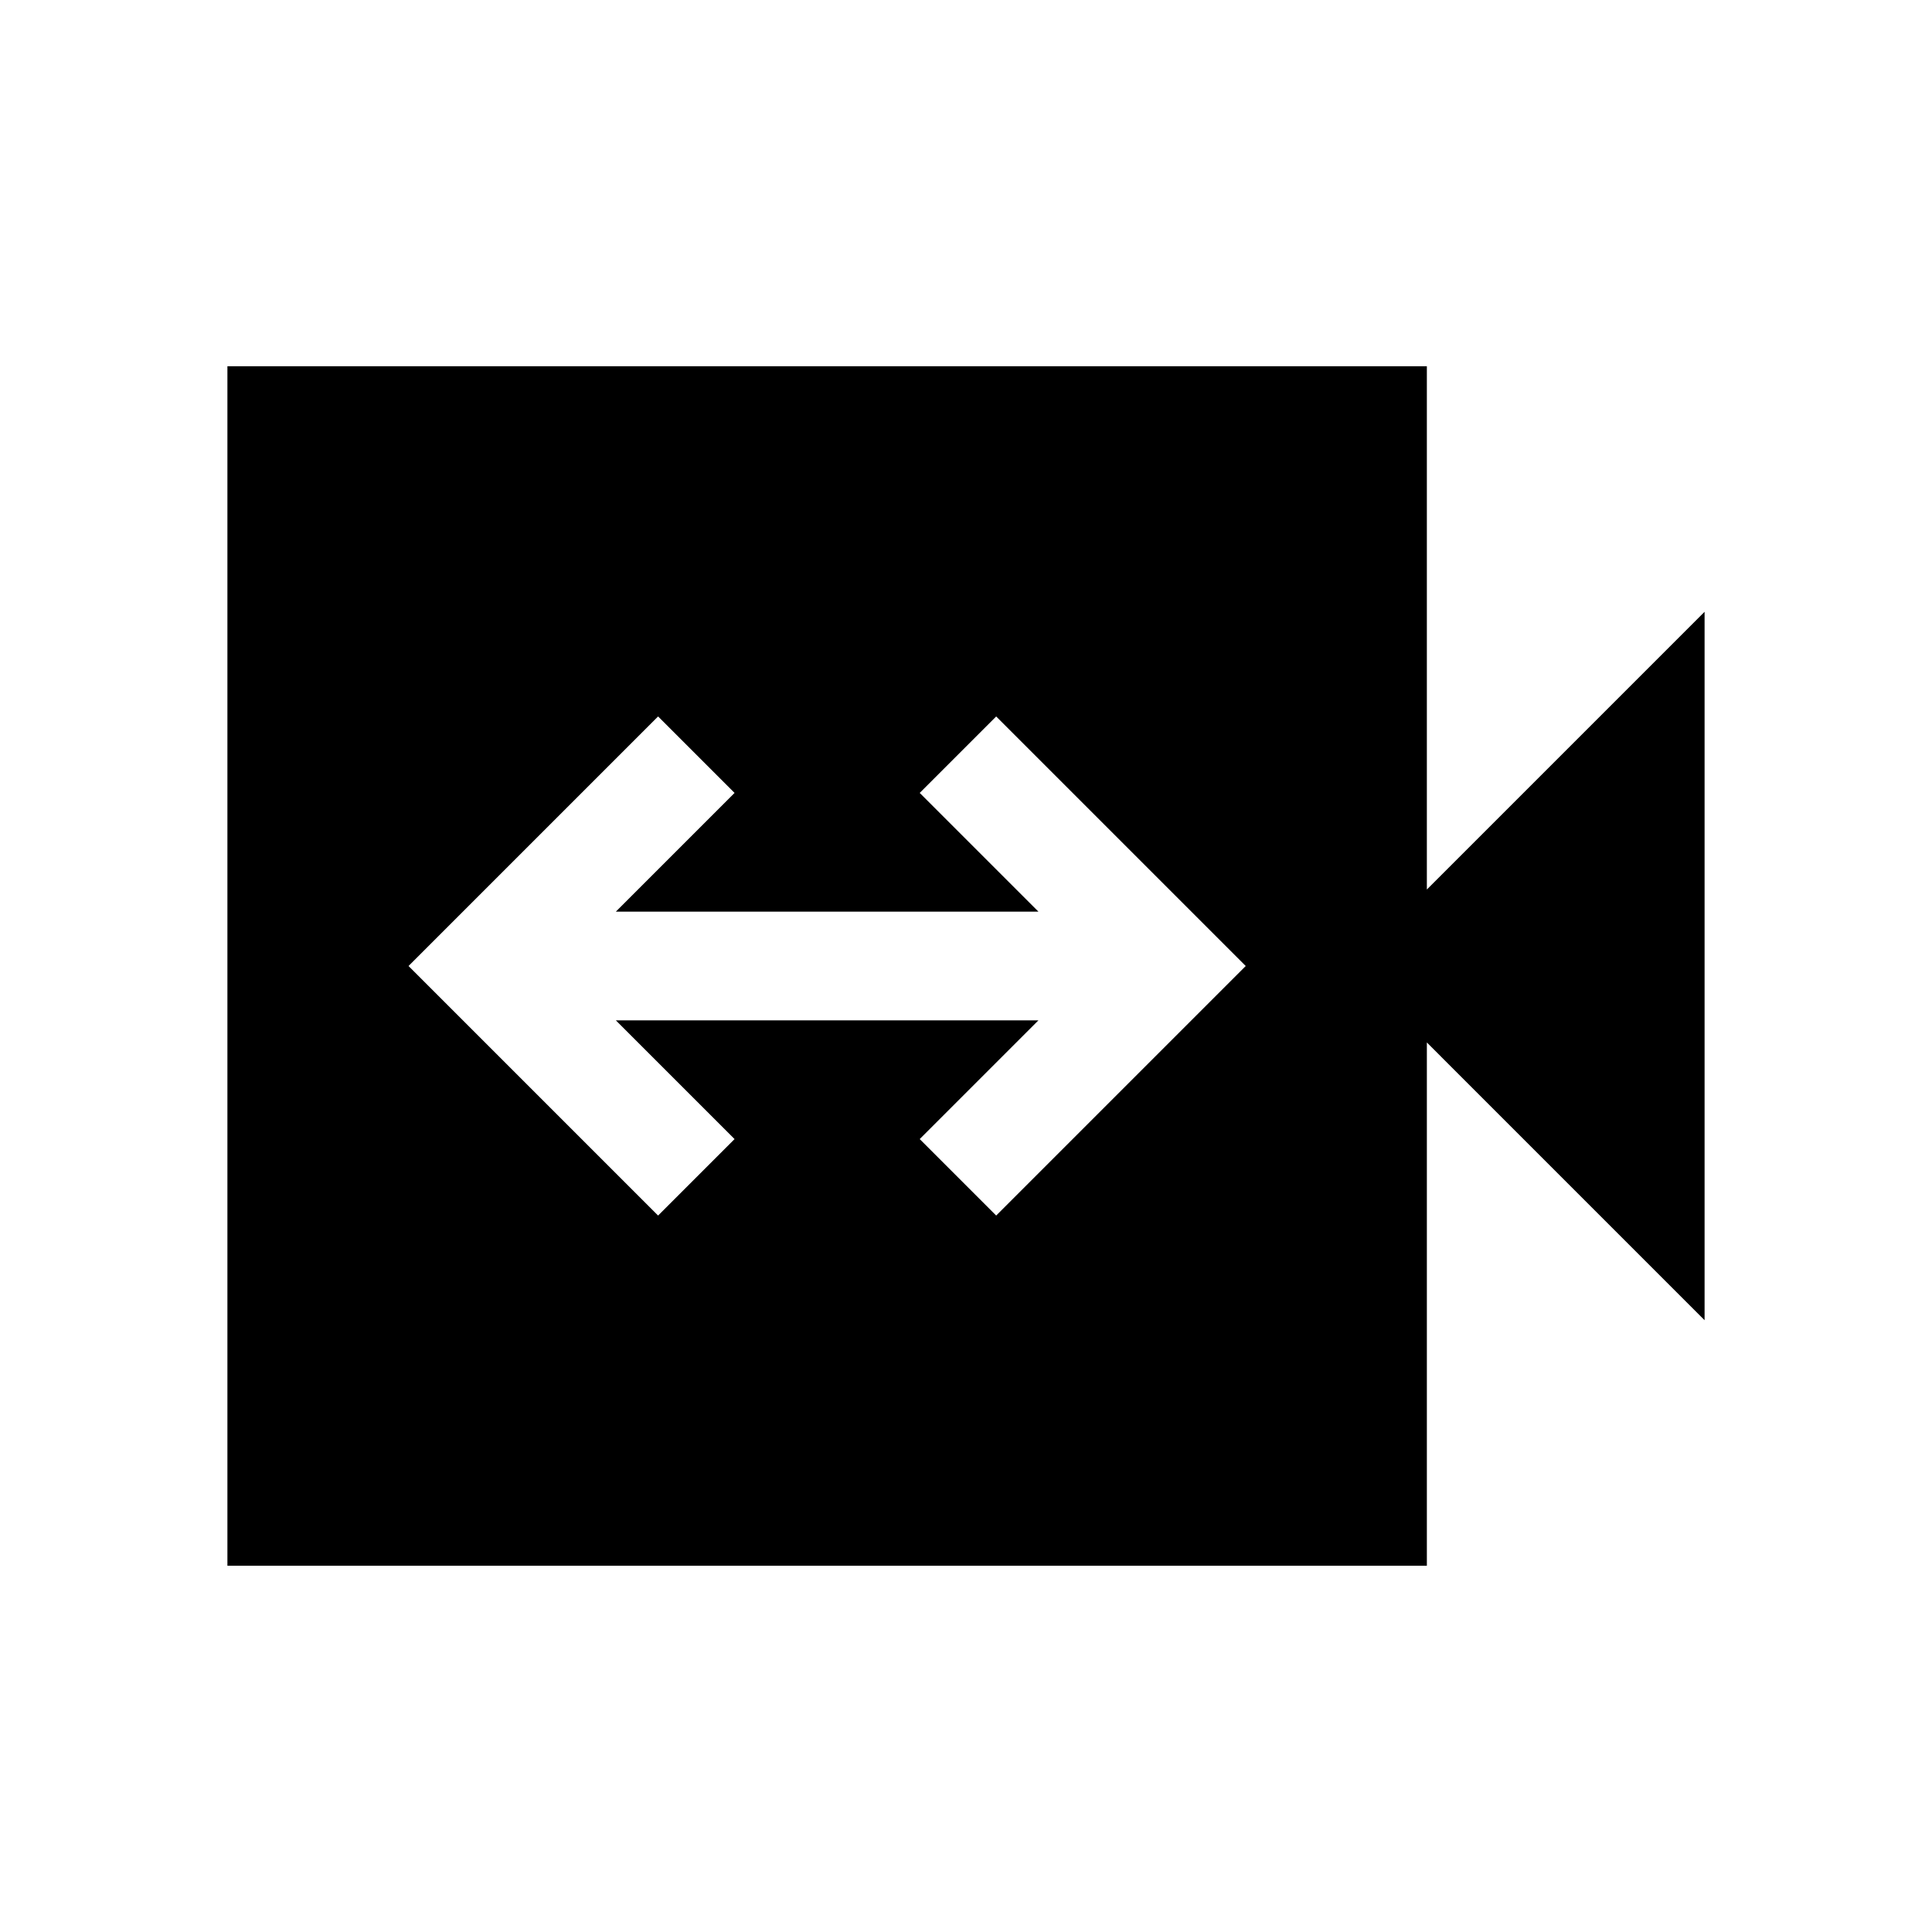 <svg xmlns="http://www.w3.org/2000/svg" height="24" viewBox="0 -960 960 960" width="24"><path d="m327-356 38-38-59-59h210l-59 59 38 38 124-124-124-124-38 38 59 59H306l59-59-38-38-124 124 124 124ZM113-182v-596h596v260l138-138v352L709-442v260H113Z"/></svg>